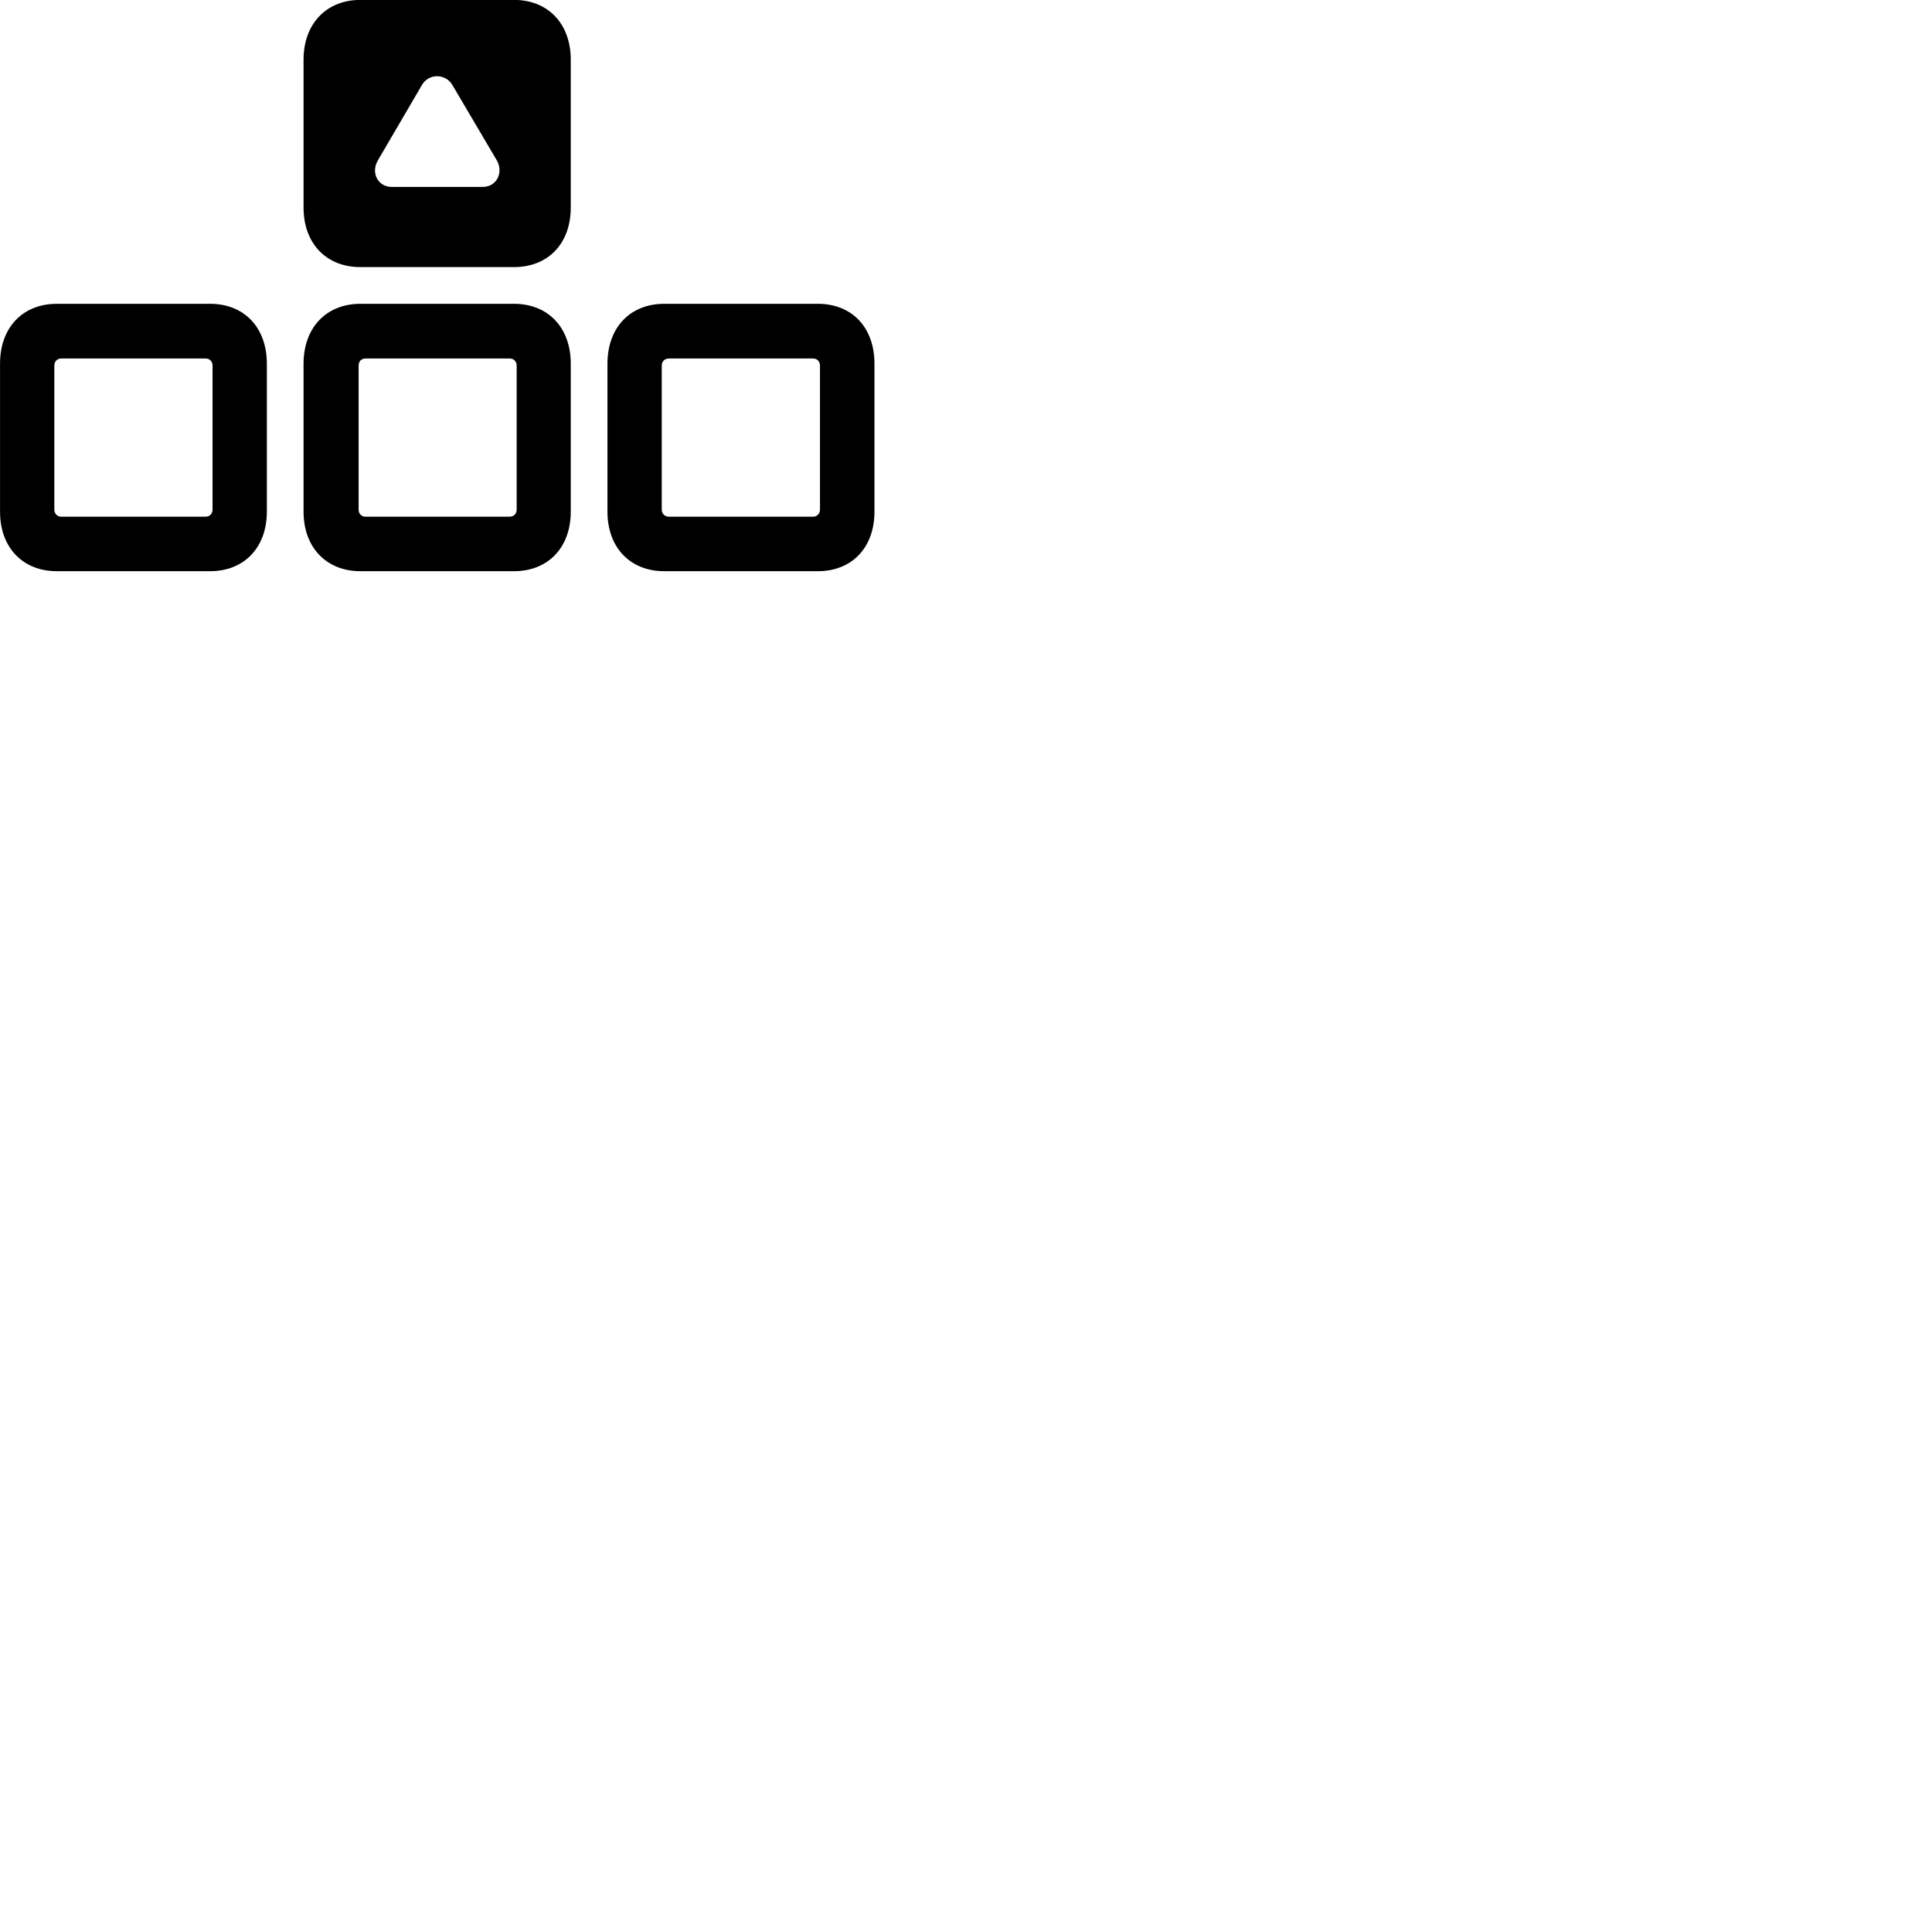 
        <svg xmlns="http://www.w3.org/2000/svg" viewBox="0 0 100 100">
            <path d="M18.652 13.825H26.602C28.372 13.825 29.542 12.605 29.542 10.745V3.085C29.542 1.235 28.372 -0.005 26.602 -0.005H18.652C16.892 -0.005 15.712 1.235 15.712 3.085V10.745C15.712 12.605 16.892 13.825 18.652 13.825ZM20.272 9.675C19.552 9.675 19.182 8.925 19.562 8.295L21.842 4.395C22.192 3.795 23.052 3.795 23.412 4.395L25.712 8.295C26.072 8.915 25.722 9.675 24.982 9.675ZM2.942 29.565H10.872C12.642 29.565 13.812 28.335 13.812 26.485V18.825C13.812 16.955 12.642 15.725 10.872 15.725H2.942C1.172 15.725 0.002 16.955 0.002 18.825V26.485C0.002 28.335 1.172 29.565 2.942 29.565ZM18.652 29.565H26.602C28.372 29.565 29.542 28.335 29.542 26.485V18.825C29.542 16.955 28.372 15.725 26.602 15.725H18.652C16.892 15.725 15.712 16.955 15.712 18.825V26.485C15.712 28.335 16.892 29.565 18.652 29.565ZM34.382 29.565H42.332C44.102 29.565 45.262 28.335 45.262 26.485V18.825C45.262 16.955 44.102 15.725 42.332 15.725H34.382C32.612 15.725 31.442 16.955 31.442 18.825V26.485C31.442 28.335 32.612 29.565 34.382 29.565ZM3.172 26.745C2.962 26.745 2.812 26.585 2.812 26.375V18.925C2.812 18.705 2.962 18.555 3.172 18.555H10.642C10.852 18.555 11.002 18.705 11.002 18.925V26.375C11.002 26.585 10.852 26.745 10.642 26.745ZM18.922 26.745C18.702 26.745 18.562 26.585 18.562 26.375V18.925C18.562 18.705 18.702 18.555 18.922 18.555H26.382C26.592 18.555 26.742 18.705 26.742 18.925V26.375C26.742 26.585 26.592 26.745 26.382 26.745ZM34.632 26.745C34.402 26.745 34.252 26.585 34.252 26.375V18.925C34.252 18.705 34.402 18.555 34.632 18.555H42.082C42.292 18.555 42.442 18.705 42.442 18.925V26.375C42.442 26.585 42.292 26.745 42.082 26.745Z" />
        </svg>
    